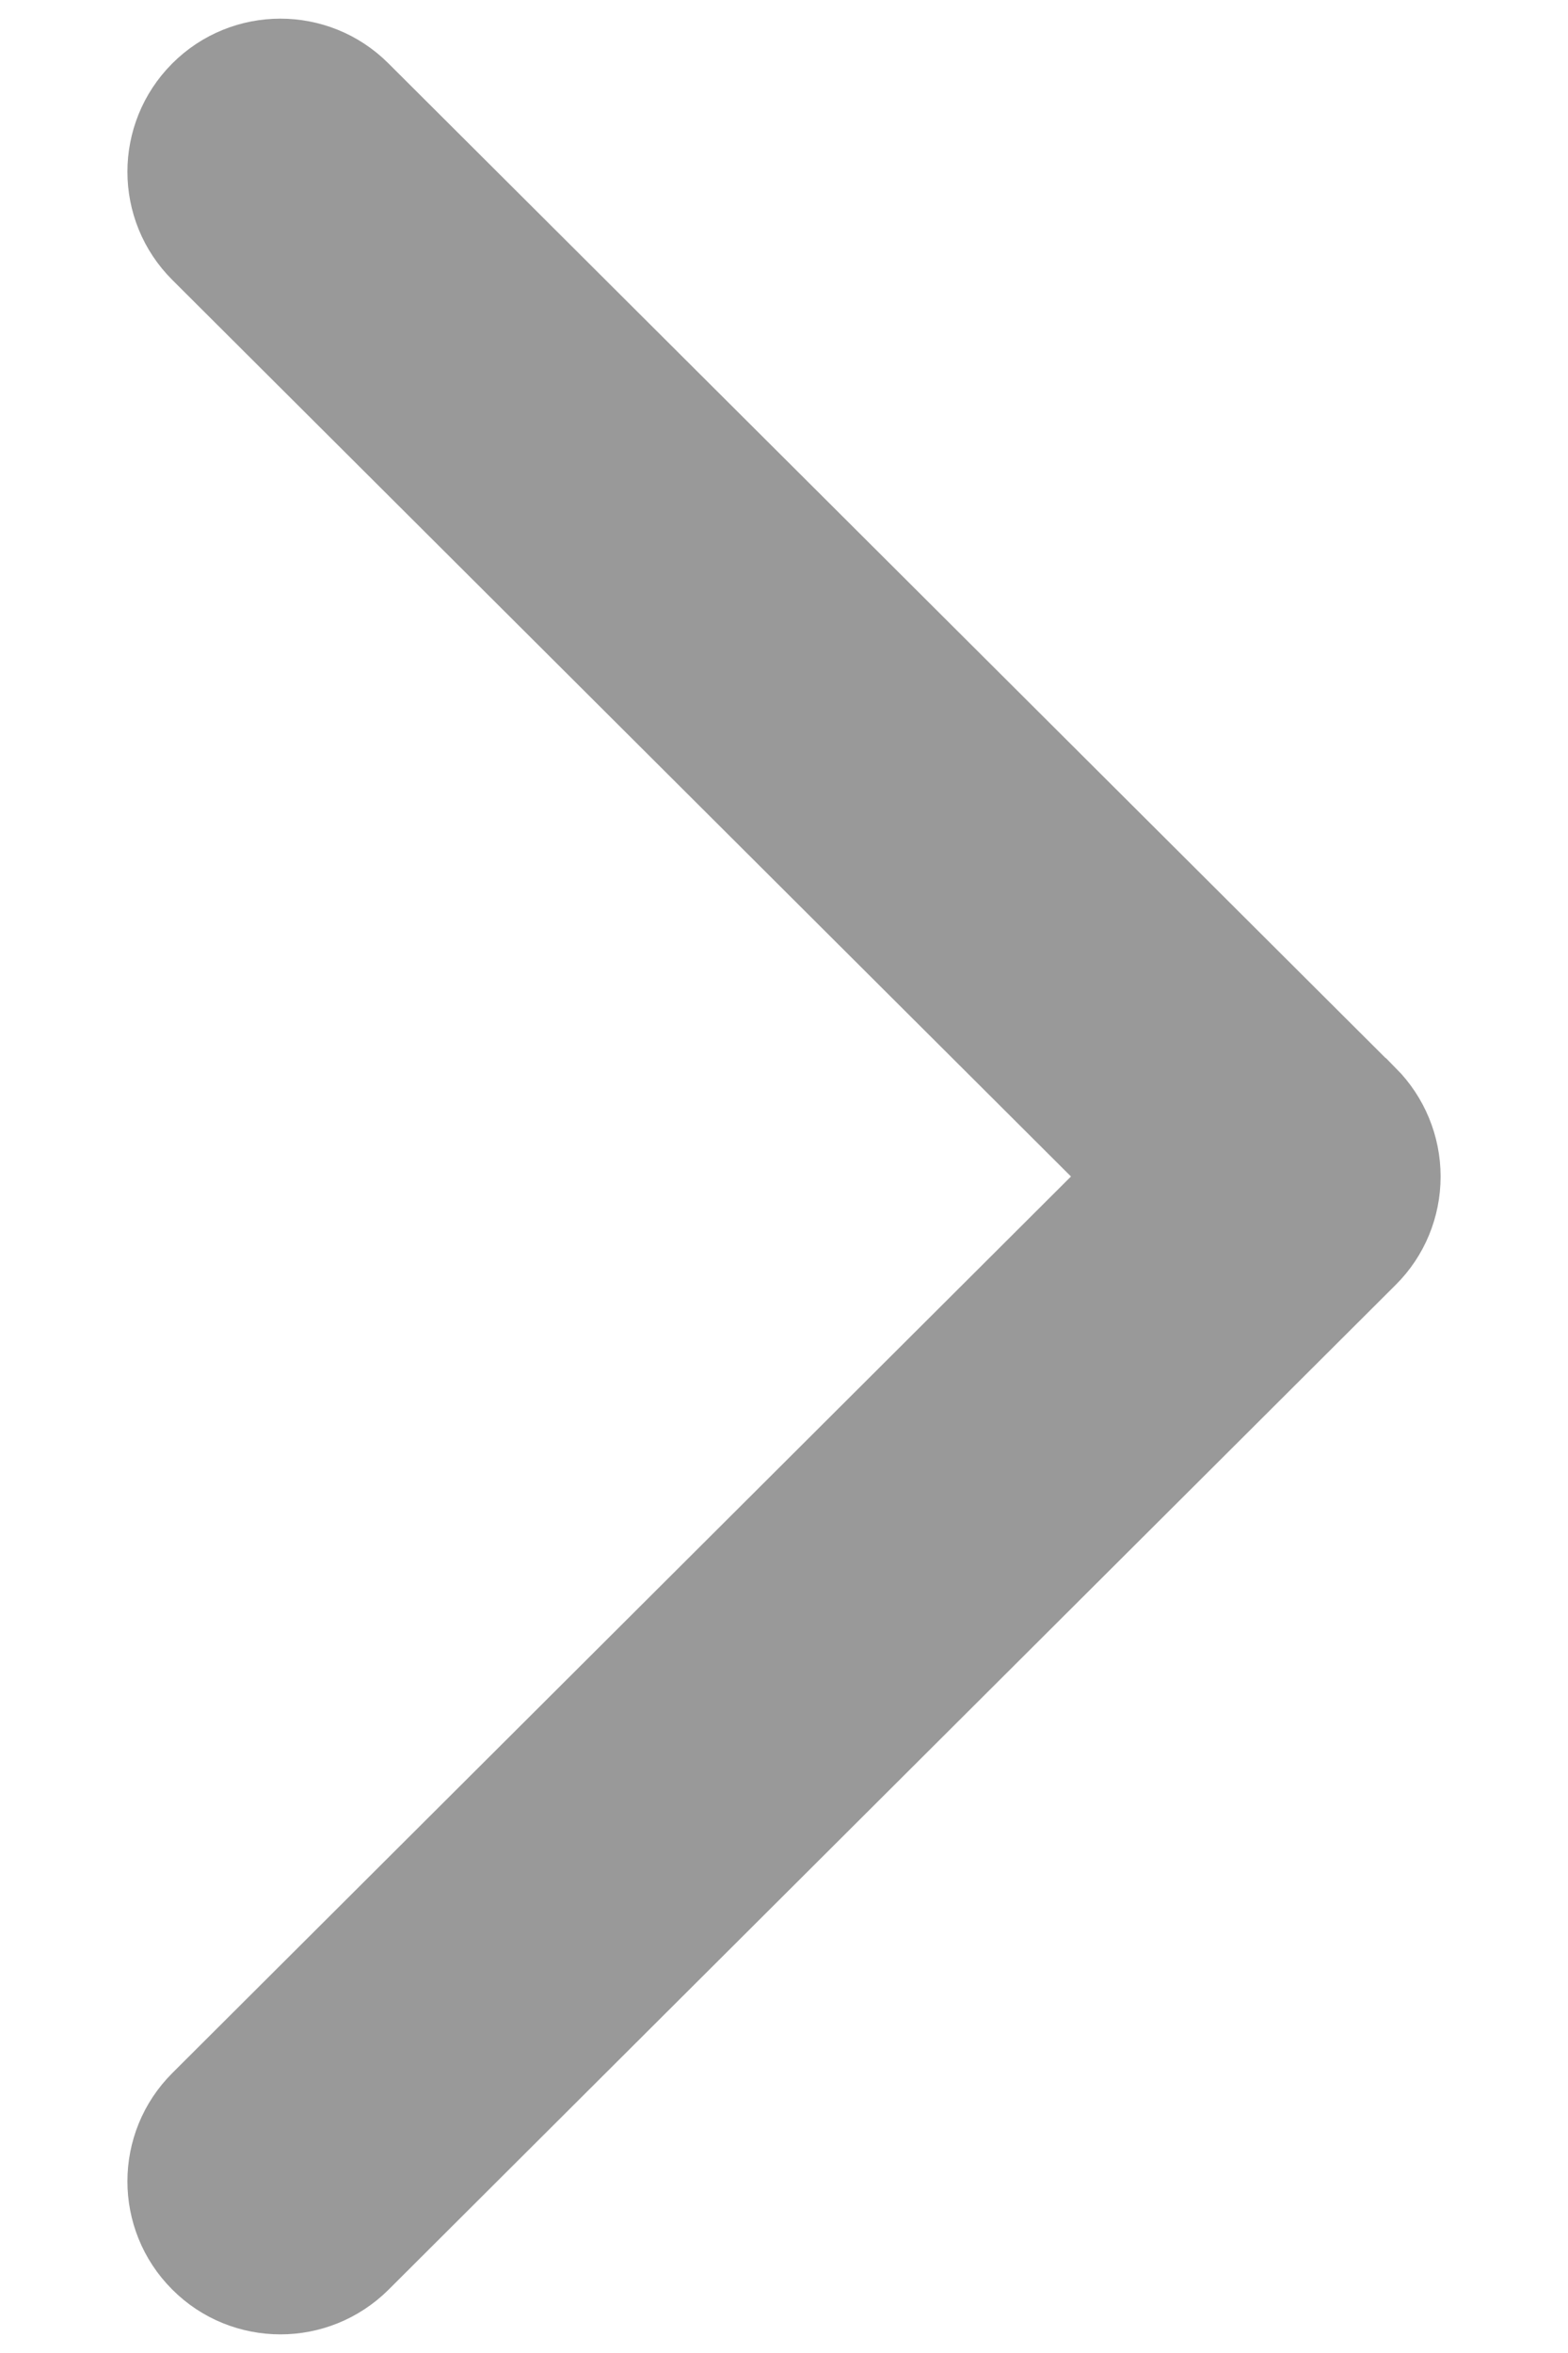 <svg width="8" height="12" viewBox="0 0 8 12" fill="none" xmlns="http://www.w3.org/2000/svg">
<path d="M6.998 5.571L6.997 5.571L1.858 0.447L1.858 0.447C1.622 0.211 1.238 0.211 1.002 0.448L1.002 0.448C0.766 0.685 0.766 1.068 1.003 1.304L1.003 1.304L5.712 6L1.003 10.696L1.003 10.696C0.766 10.932 0.766 11.316 1.002 11.552L1.002 11.552C1.12 11.671 1.276 11.73 1.431 11.73C1.585 11.73 1.74 11.671 1.858 11.554L1.858 11.554L6.997 6.429C6.997 6.429 6.997 6.429 6.997 6.429C7.112 6.315 7.175 6.161 7.175 6C7.175 5.839 7.111 5.685 6.998 5.571Z" fill="#999999" stroke="#999999" stroke-width="0.35"/>
</svg>
